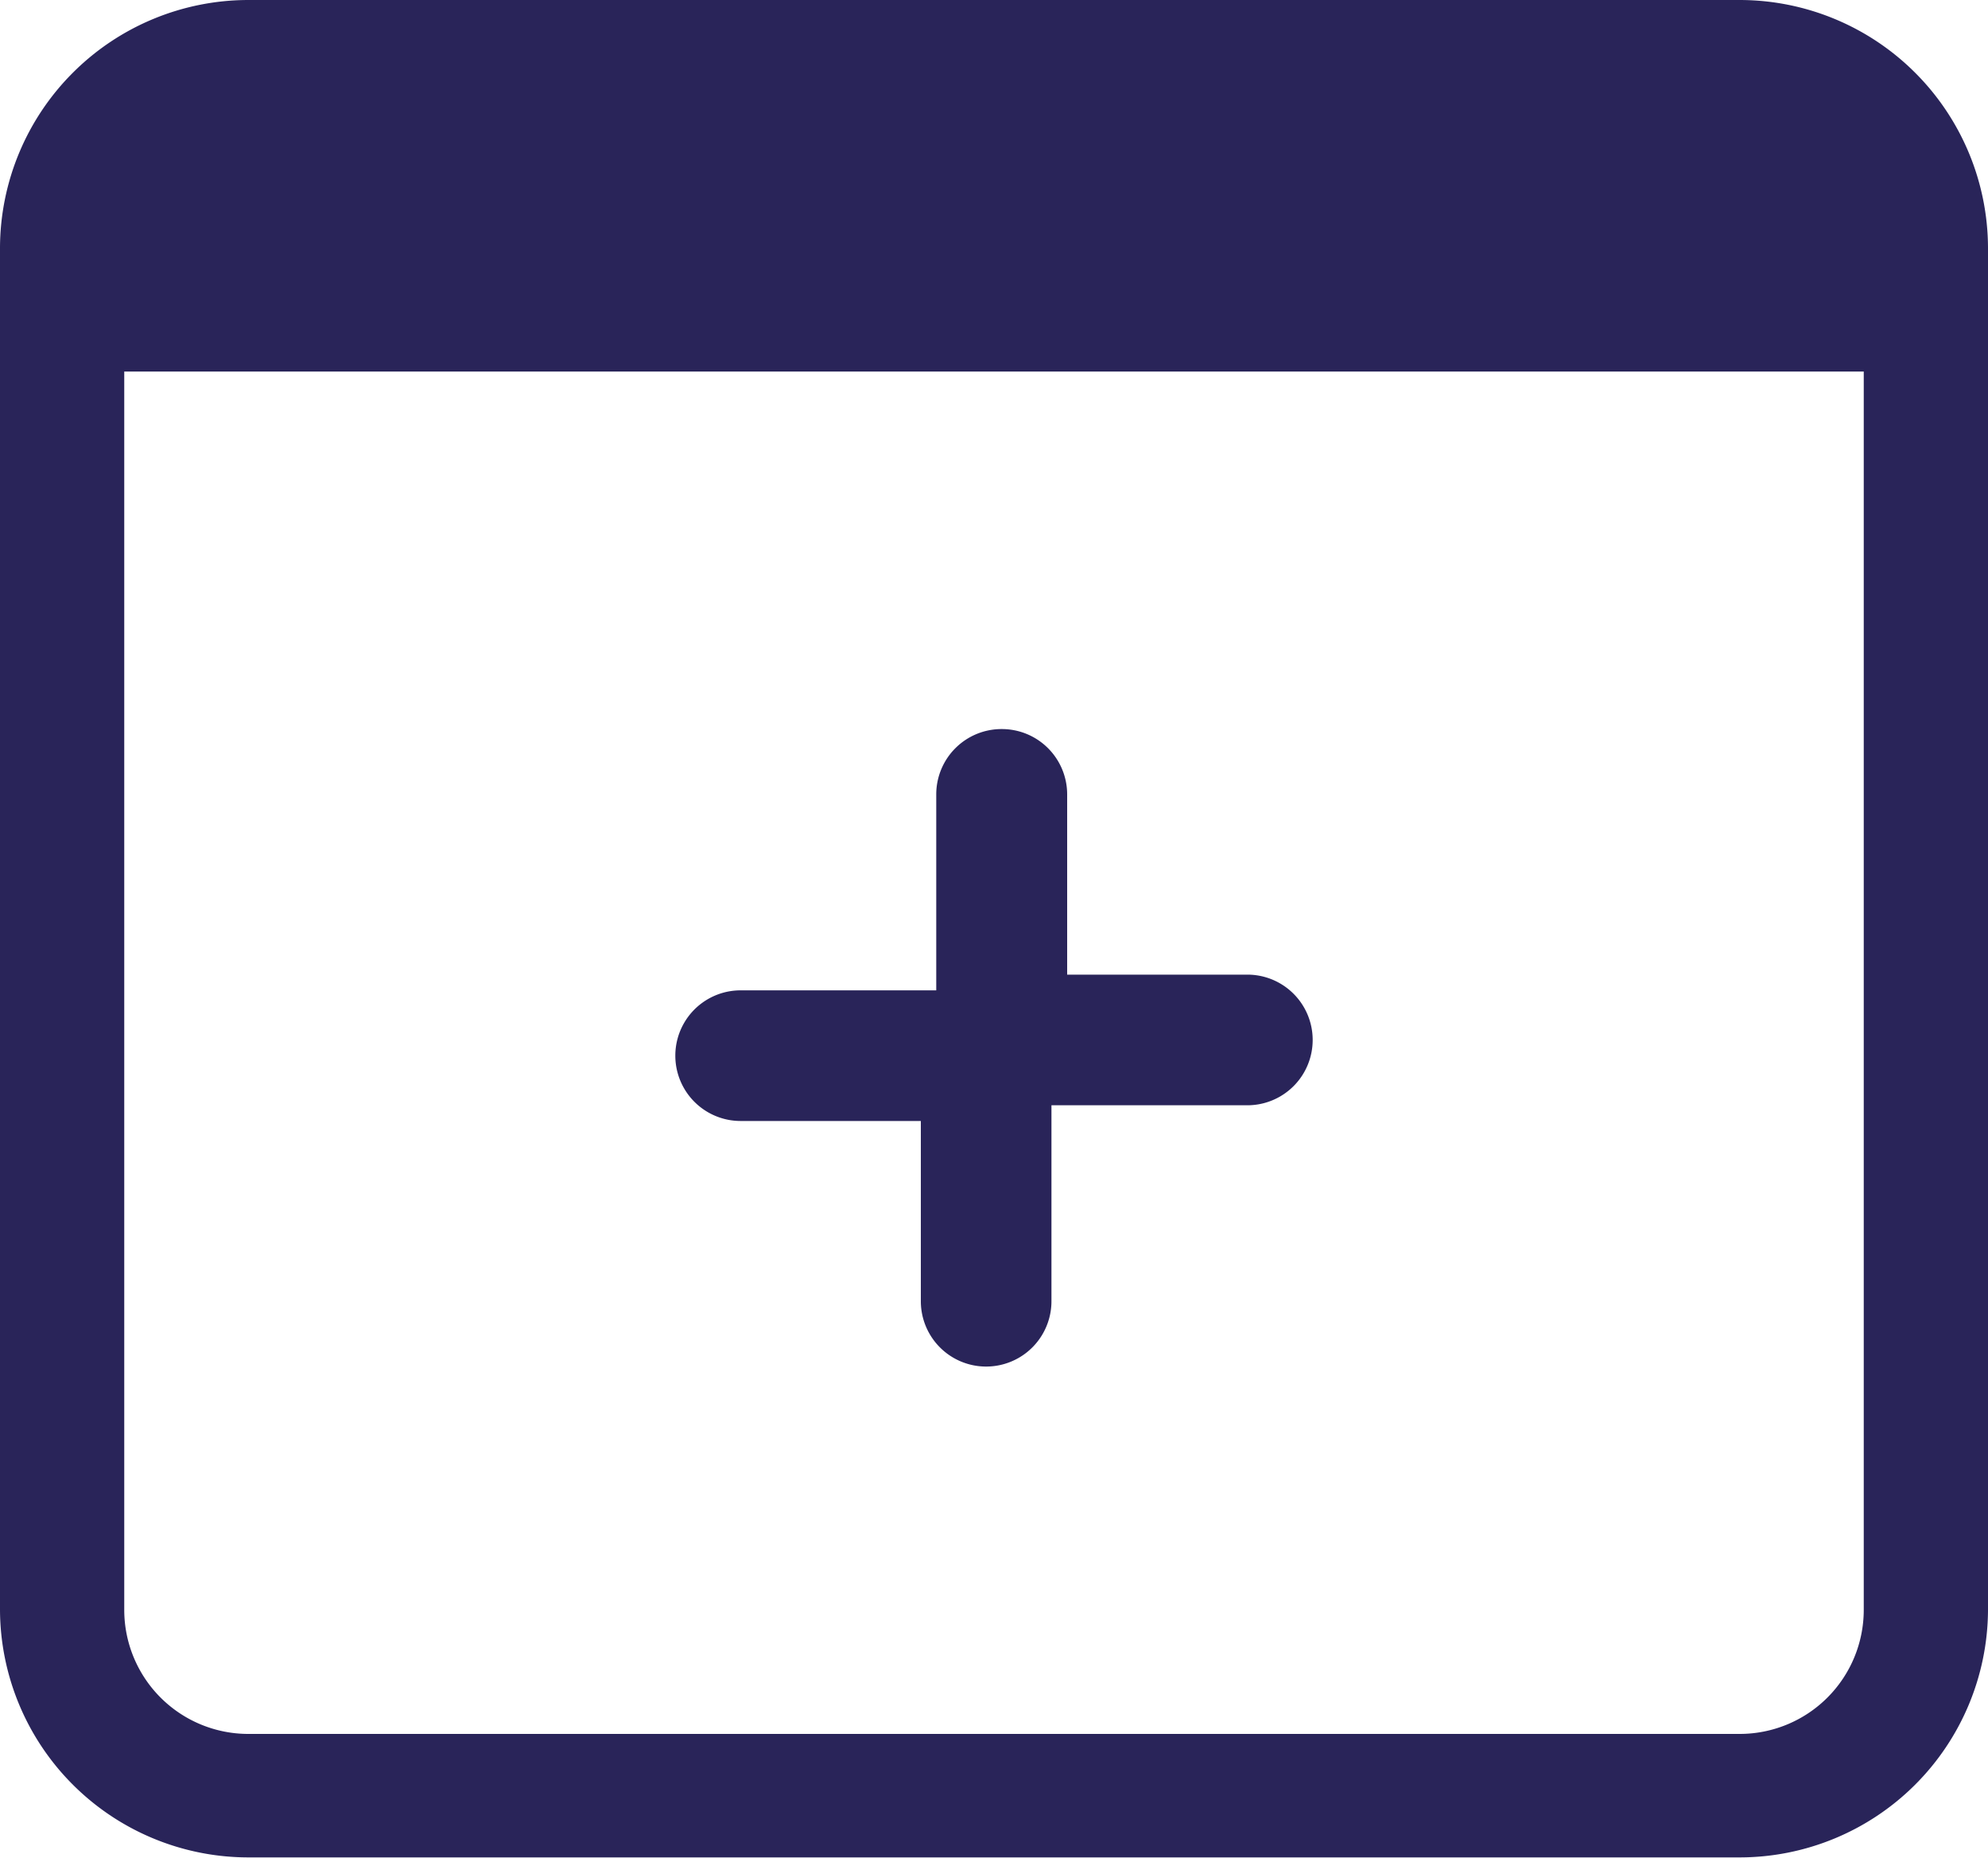 <svg xmlns="http://www.w3.org/2000/svg" xmlns:xlink="http://www.w3.org/1999/xlink" width="20" height="18.686" viewBox="0 0 20 18.686">
  <defs>
    <style>
      .cls-1 {
        fill: none;
      }

      .cls-2 {
        clip-path: url(#clip-path);
      }

      .cls-3 {
        fill: #292459;
        fill-rule: evenodd;
      }
    </style>
    <clipPath id="clip-path">
      <rect class="cls-1" width="20" height="18.686"/>
    </clipPath>
  </defs>
  <g id="Grille_de_répétition_8" data-name="Grille de répétition 8" class="cls-2">
    <g id="Groupe_49" data-name="Groupe 49" transform="translate(0 -1.314)">
      <path id="Tracé_39" data-name="Tracé 39" class="cls-3" d="M16.875,20.907a.657.657,0,0,1,.657-.657H20.16a.657.657,0,0,1,0,1.314H18.189v1.971a.657.657,0,0,1-1.314,0Z" transform="translate(-7.611 -9.133)"/>
      <path id="Tracé_38" data-name="Tracé 38" class="cls-3" d="M15.66,15.75a.657.657,0,0,1,.657.657v2.628a.657.657,0,0,1-.657.657H13.032a.657.657,0,0,1,0-1.314H15V16.407A.657.657,0,0,1,15.66,15.75Z" transform="translate(-5.581 -7.103)"/>
      <path id="Tracé_40" data-name="Tracé 40" class="cls-3" d="M1.25,5.987V18.445A1.248,1.248,0,0,0,2.5,19.69h15a1.248,1.248,0,0,0,1.25-1.246V5.987ZM2.5,2.25A2.5,2.5,0,0,0,0,4.741v13.7a2.5,2.5,0,0,0,2.5,2.491h15A2.5,2.5,0,0,0,20,18.445V4.741A2.5,2.5,0,0,0,17.5,2.25Z" transform="translate(0 -0.936)"/>
    </g>
  </g>
</svg>
